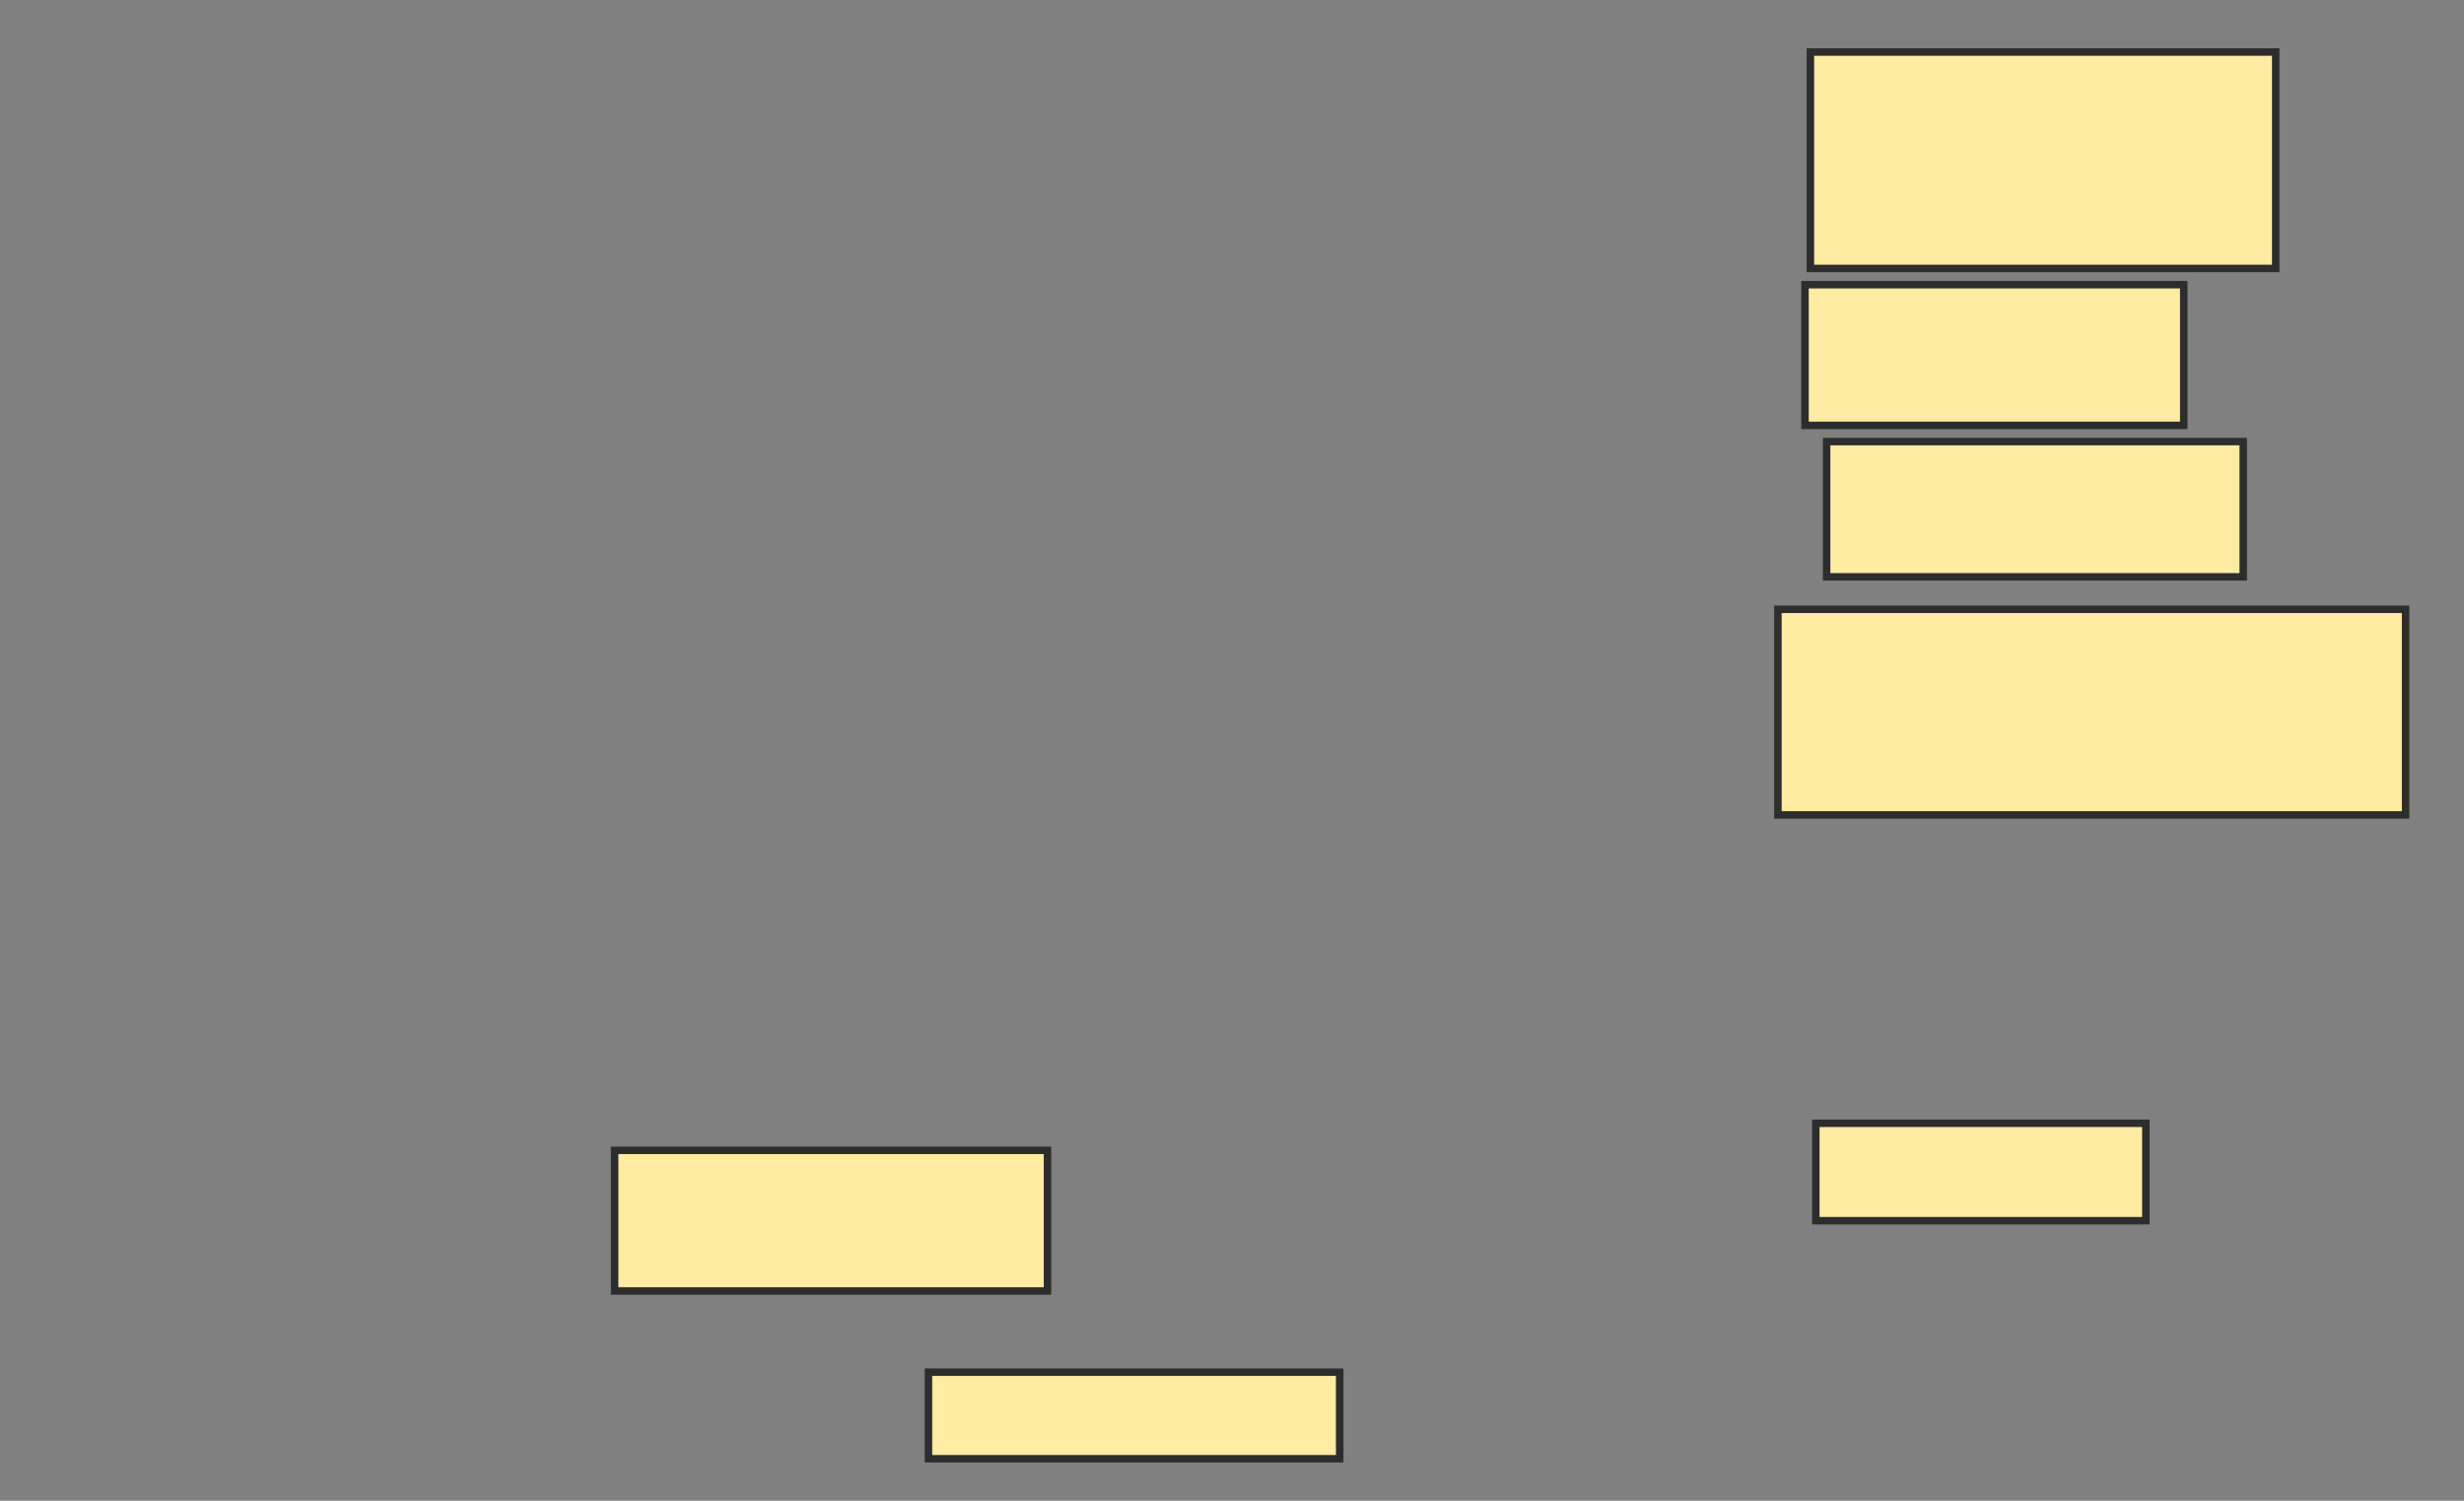 <svg xmlns="http://www.w3.org/2000/svg" width="330" height="201">
 <rect width="100%" height="100%" fill="#808080" stroke="none"/>
 <!-- Created with Image Occlusion Enhanced -->
 <g>
  <title>Labels</title>
 </g>
 <g>
  <title>Masks</title>
  <rect id="0278315adc354354a0750e5d2c019f55-ao-1" height="28.986" width="62.319" y="6.971" x="242.464" stroke-linecap="null" stroke-linejoin="null" stroke-dasharray="null" stroke="#2D2D2D" fill="#FFEBA2"/>
  <rect id="0278315adc354354a0750e5d2c019f55-ao-2" height="18.116" width="55.797" y="59.145" x="244.638" stroke-linecap="null" stroke-linejoin="null" stroke-dasharray="null" stroke="#2D2D2D" fill="#FFEBA2"/>
  
  <rect id="0278315adc354354a0750e5d2c019f55-ao-4" height="18.841" width="57.971" y="154.072" x="82.319" stroke-linecap="null" stroke-linejoin="null" stroke-dasharray="null" stroke="#2D2D2D" fill="#FFEBA2"/>
  <rect id="0278315adc354354a0750e5d2c019f55-ao-5" height="11.594" width="55.072" y="183.783" x="124.348" stroke-linecap="null" stroke-linejoin="null" stroke-dasharray="null" stroke="#2D2D2D" fill="#FFEBA2"/>
  <rect id="0278315adc354354a0750e5d2c019f55-ao-6" height="18.841" width="50.725" y="38.13" x="241.739" stroke-linecap="null" stroke-linejoin="null" stroke-dasharray="null" stroke="#2D2D2D" fill="#FFEBA2"/>
  <rect id="0278315adc354354a0750e5d2c019f55-ao-7" height="27.536" width="84.058" y="81.609" x="238.116" stroke-linecap="null" stroke-linejoin="null" stroke-dasharray="null" stroke="#2D2D2D" fill="#FFEBA2"/>
  <rect id="0278315adc354354a0750e5d2c019f55-ao-8" height="13.043" width="44.203" y="150.449" x="243.188" stroke-linecap="null" stroke-linejoin="null" stroke-dasharray="null" stroke="#2D2D2D" fill="#FFEBA2"/>
 </g>
</svg>